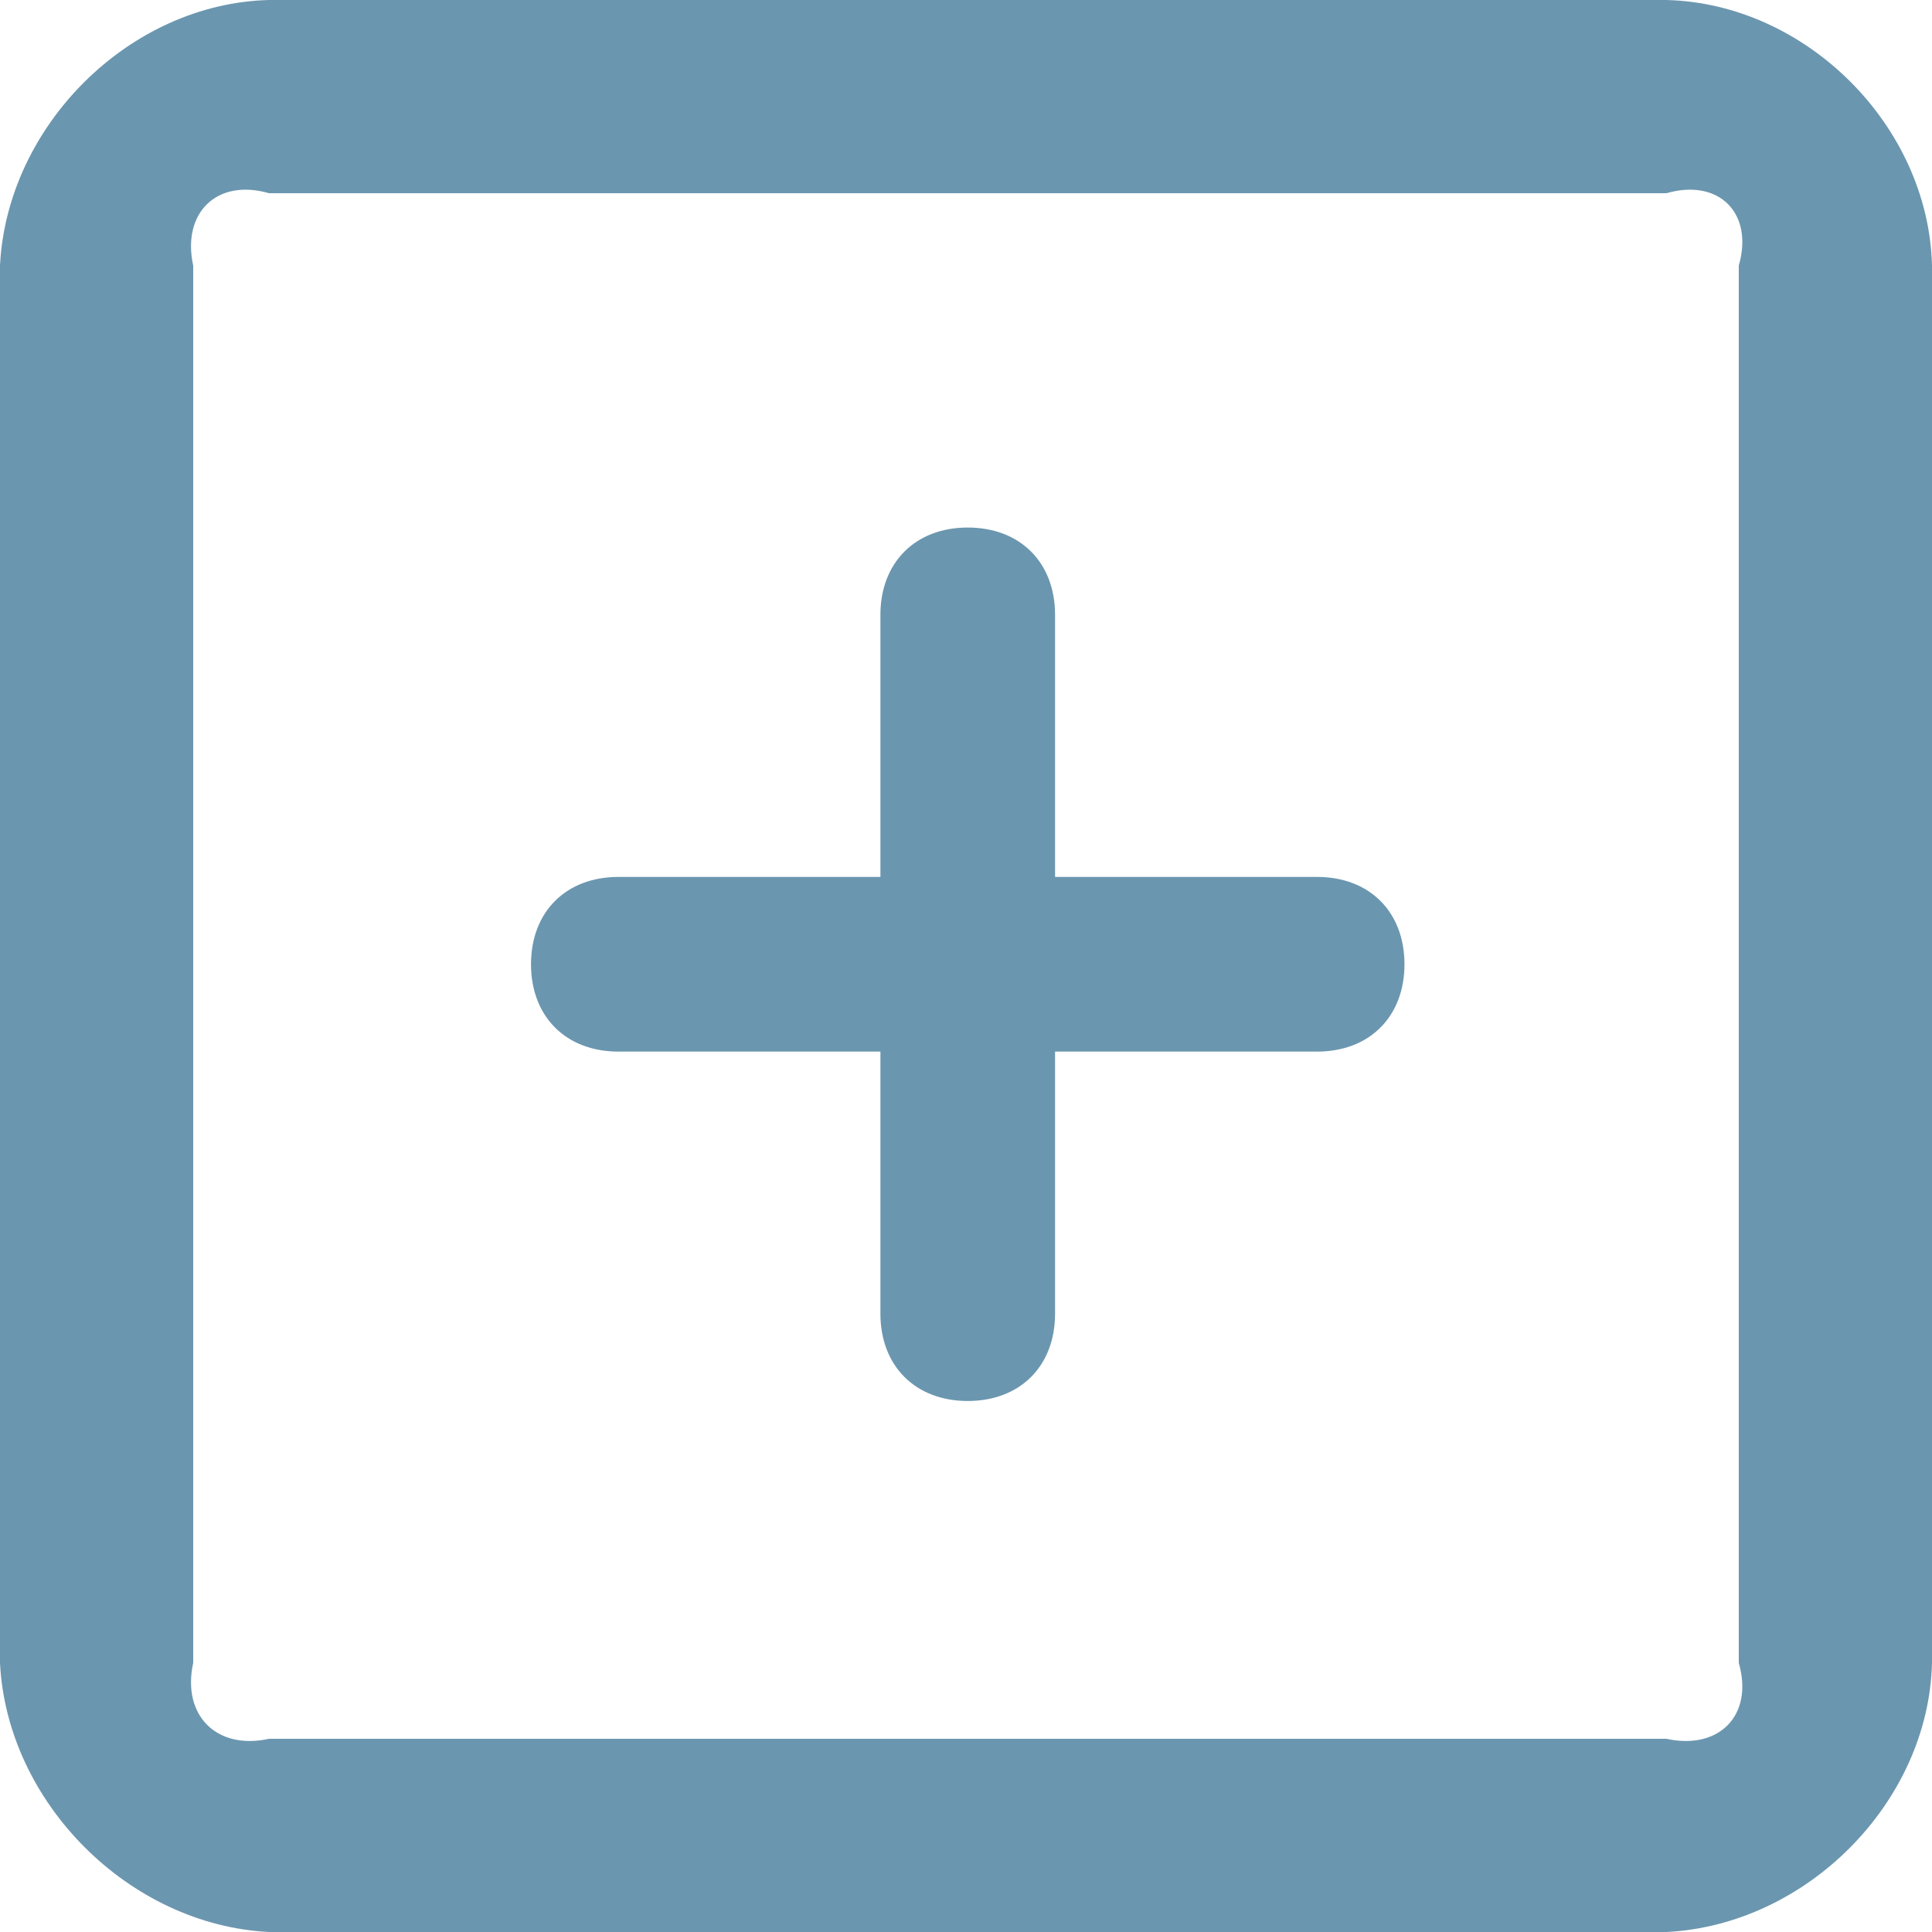 ﻿<?xml version="1.0" encoding="utf-8"?>
<svg version="1.1" xmlns:xlink="http://www.w3.org/1999/xlink" width="20px" height="20px" xmlns="http://www.w3.org/2000/svg">
  <g transform="matrix(1 0 0 1 -31 -76 )">
    <path d="M 18 2.749  L 18 17.215  C 18.156 17.758  17.794 18.119  17.251 18  L 2.785 18  C 2.242 18.119  1.881 17.758  2 17.215  L 2 2.749  C 1.881 2.206  2.242 1.844  2.785 2  L 17.251 2  C 17.794 1.844  18.156 2.206  18 2.749  Z M 20 2.749  C 19.964 1.302  18.698 0.036  17.251 0  L 2.785 0  C 1.338 0.036  0.072 1.302  0 2.749  L 0 17.215  C 0.072 18.662  1.338 19.928  2.785 20  L 17.251 20  C 18.698 19.928  19.964 18.662  20 17.215  L 20 2.749  Z M 14.539 9.982  C 14.539 9.439  14.177 9.078  13.635 9.078  L 10.922 9.078  L 10.922 6.365  C 10.922 5.823  10.561 5.461  10.018 5.461  C 9.476 5.461  9.114 5.823  9.114 6.365  L 9.114 9.078  L 6.401 9.078  C 5.859 9.078  5.497 9.439  5.497 9.982  C 5.497 10.524  5.859 10.886  6.401 10.886  L 9.114 10.886  L 9.114 13.599  C 9.114 14.141  9.476 14.503  10.018 14.503  C 10.561 14.503  10.922 14.141  10.922 13.599  L 10.922 10.886  L 13.635 10.886  C 14.177 10.886  14.539 10.524  14.539 9.982  Z " fill-rule="nonzero" fill="#2c698d" stroke="none" fill-opacity="0.698" transform="matrix(1 0 0 1 31 76 )" />
  </g>
</svg>
